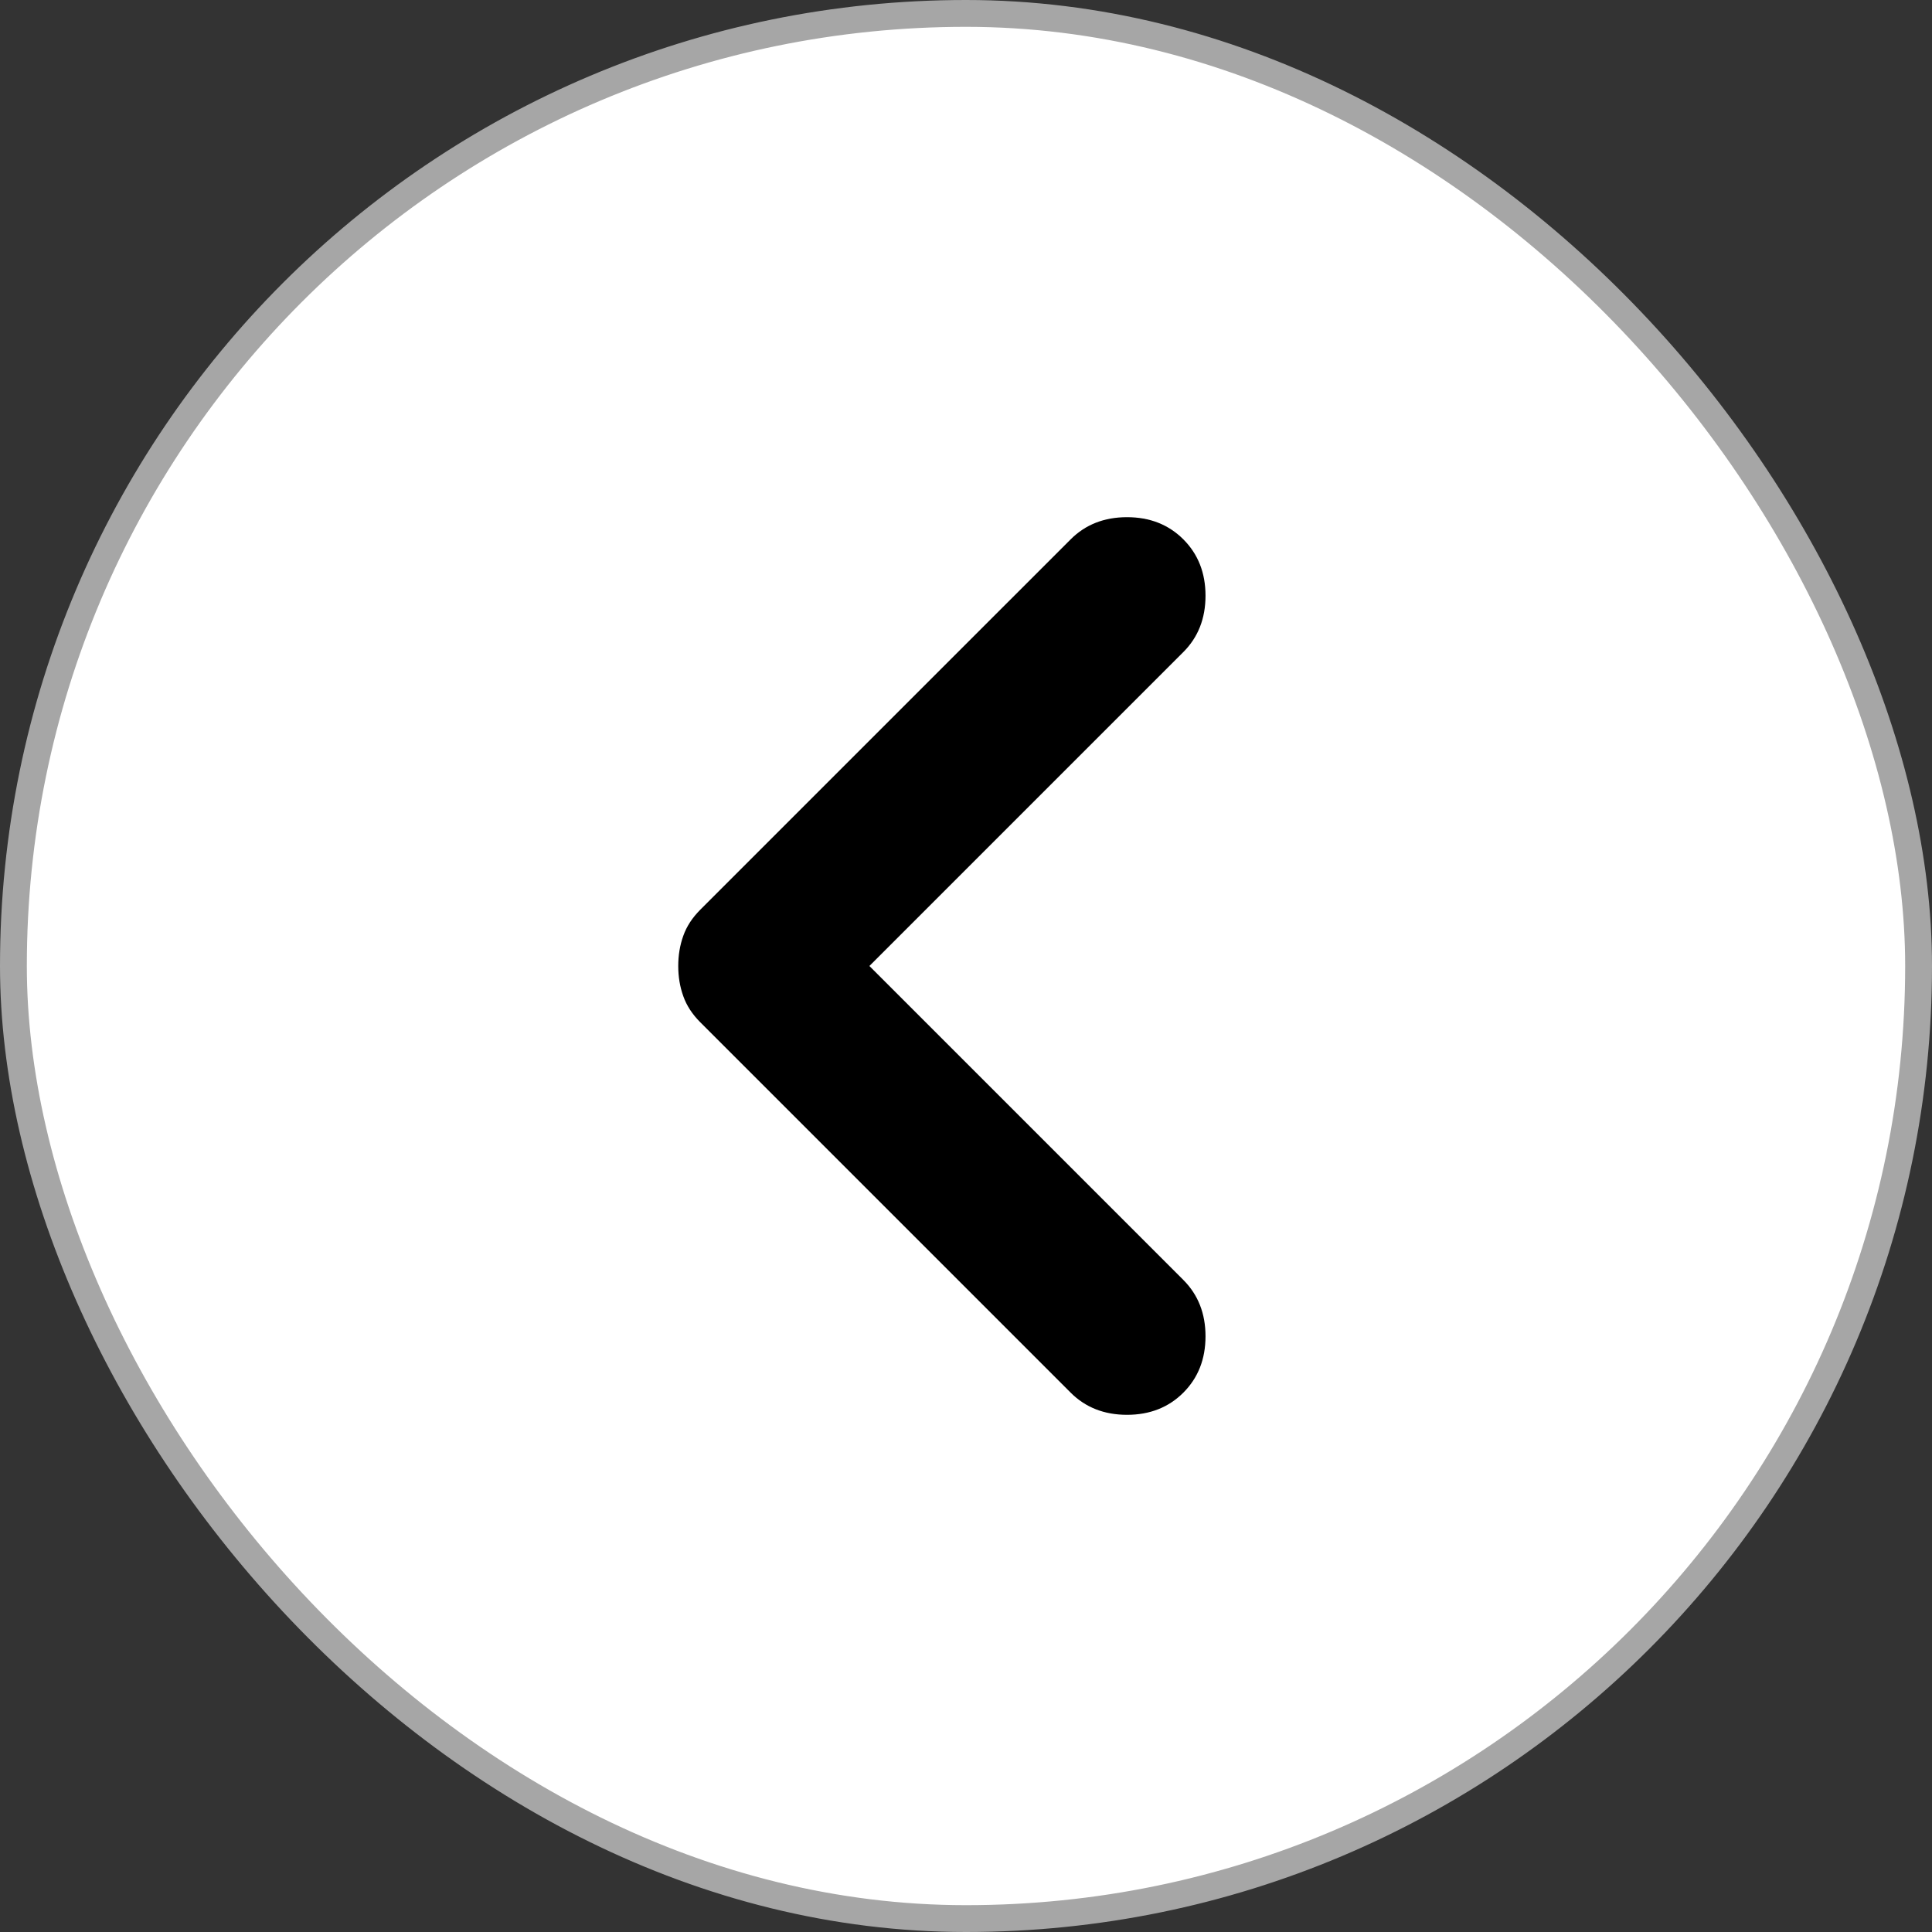 <svg width="36" height="36" viewBox="0 0 36 36" fill="none" xmlns="http://www.w3.org/2000/svg">
<rect x="0" y="0" width="36" height="36" fill="#333333" stroke="none"/>
<rect x="0.25" y="0.25" width="35.5" height="35.5" rx="17.75" fill="white"/>
<rect x="0.25" y="0.25" width="35.5" height="35.5" rx="17.75" stroke="#A6A6A6" stroke-width="0.5"/>
<path d="M19.95 25.95L13.05 19.05C12.9 18.9 12.794 18.738 12.732 18.562C12.669 18.387 12.638 18.2 12.638 18C12.638 17.8 12.669 17.613 12.732 17.438C12.794 17.262 12.9 17.1 13.05 16.95L19.95 10.05C20.225 9.775 20.575 9.637 21 9.637C21.425 9.637 21.775 9.775 22.05 10.05C22.325 10.325 22.463 10.675 22.463 11.1C22.463 11.525 22.325 11.875 22.05 12.15L16.2 18L22.05 23.85C22.325 24.125 22.463 24.475 22.463 24.9C22.463 25.325 22.325 25.675 22.05 25.95C21.775 26.225 21.425 26.363 21 26.363C20.575 26.363 20.225 26.225 19.95 25.95Z" fill="black"/>
</svg>
